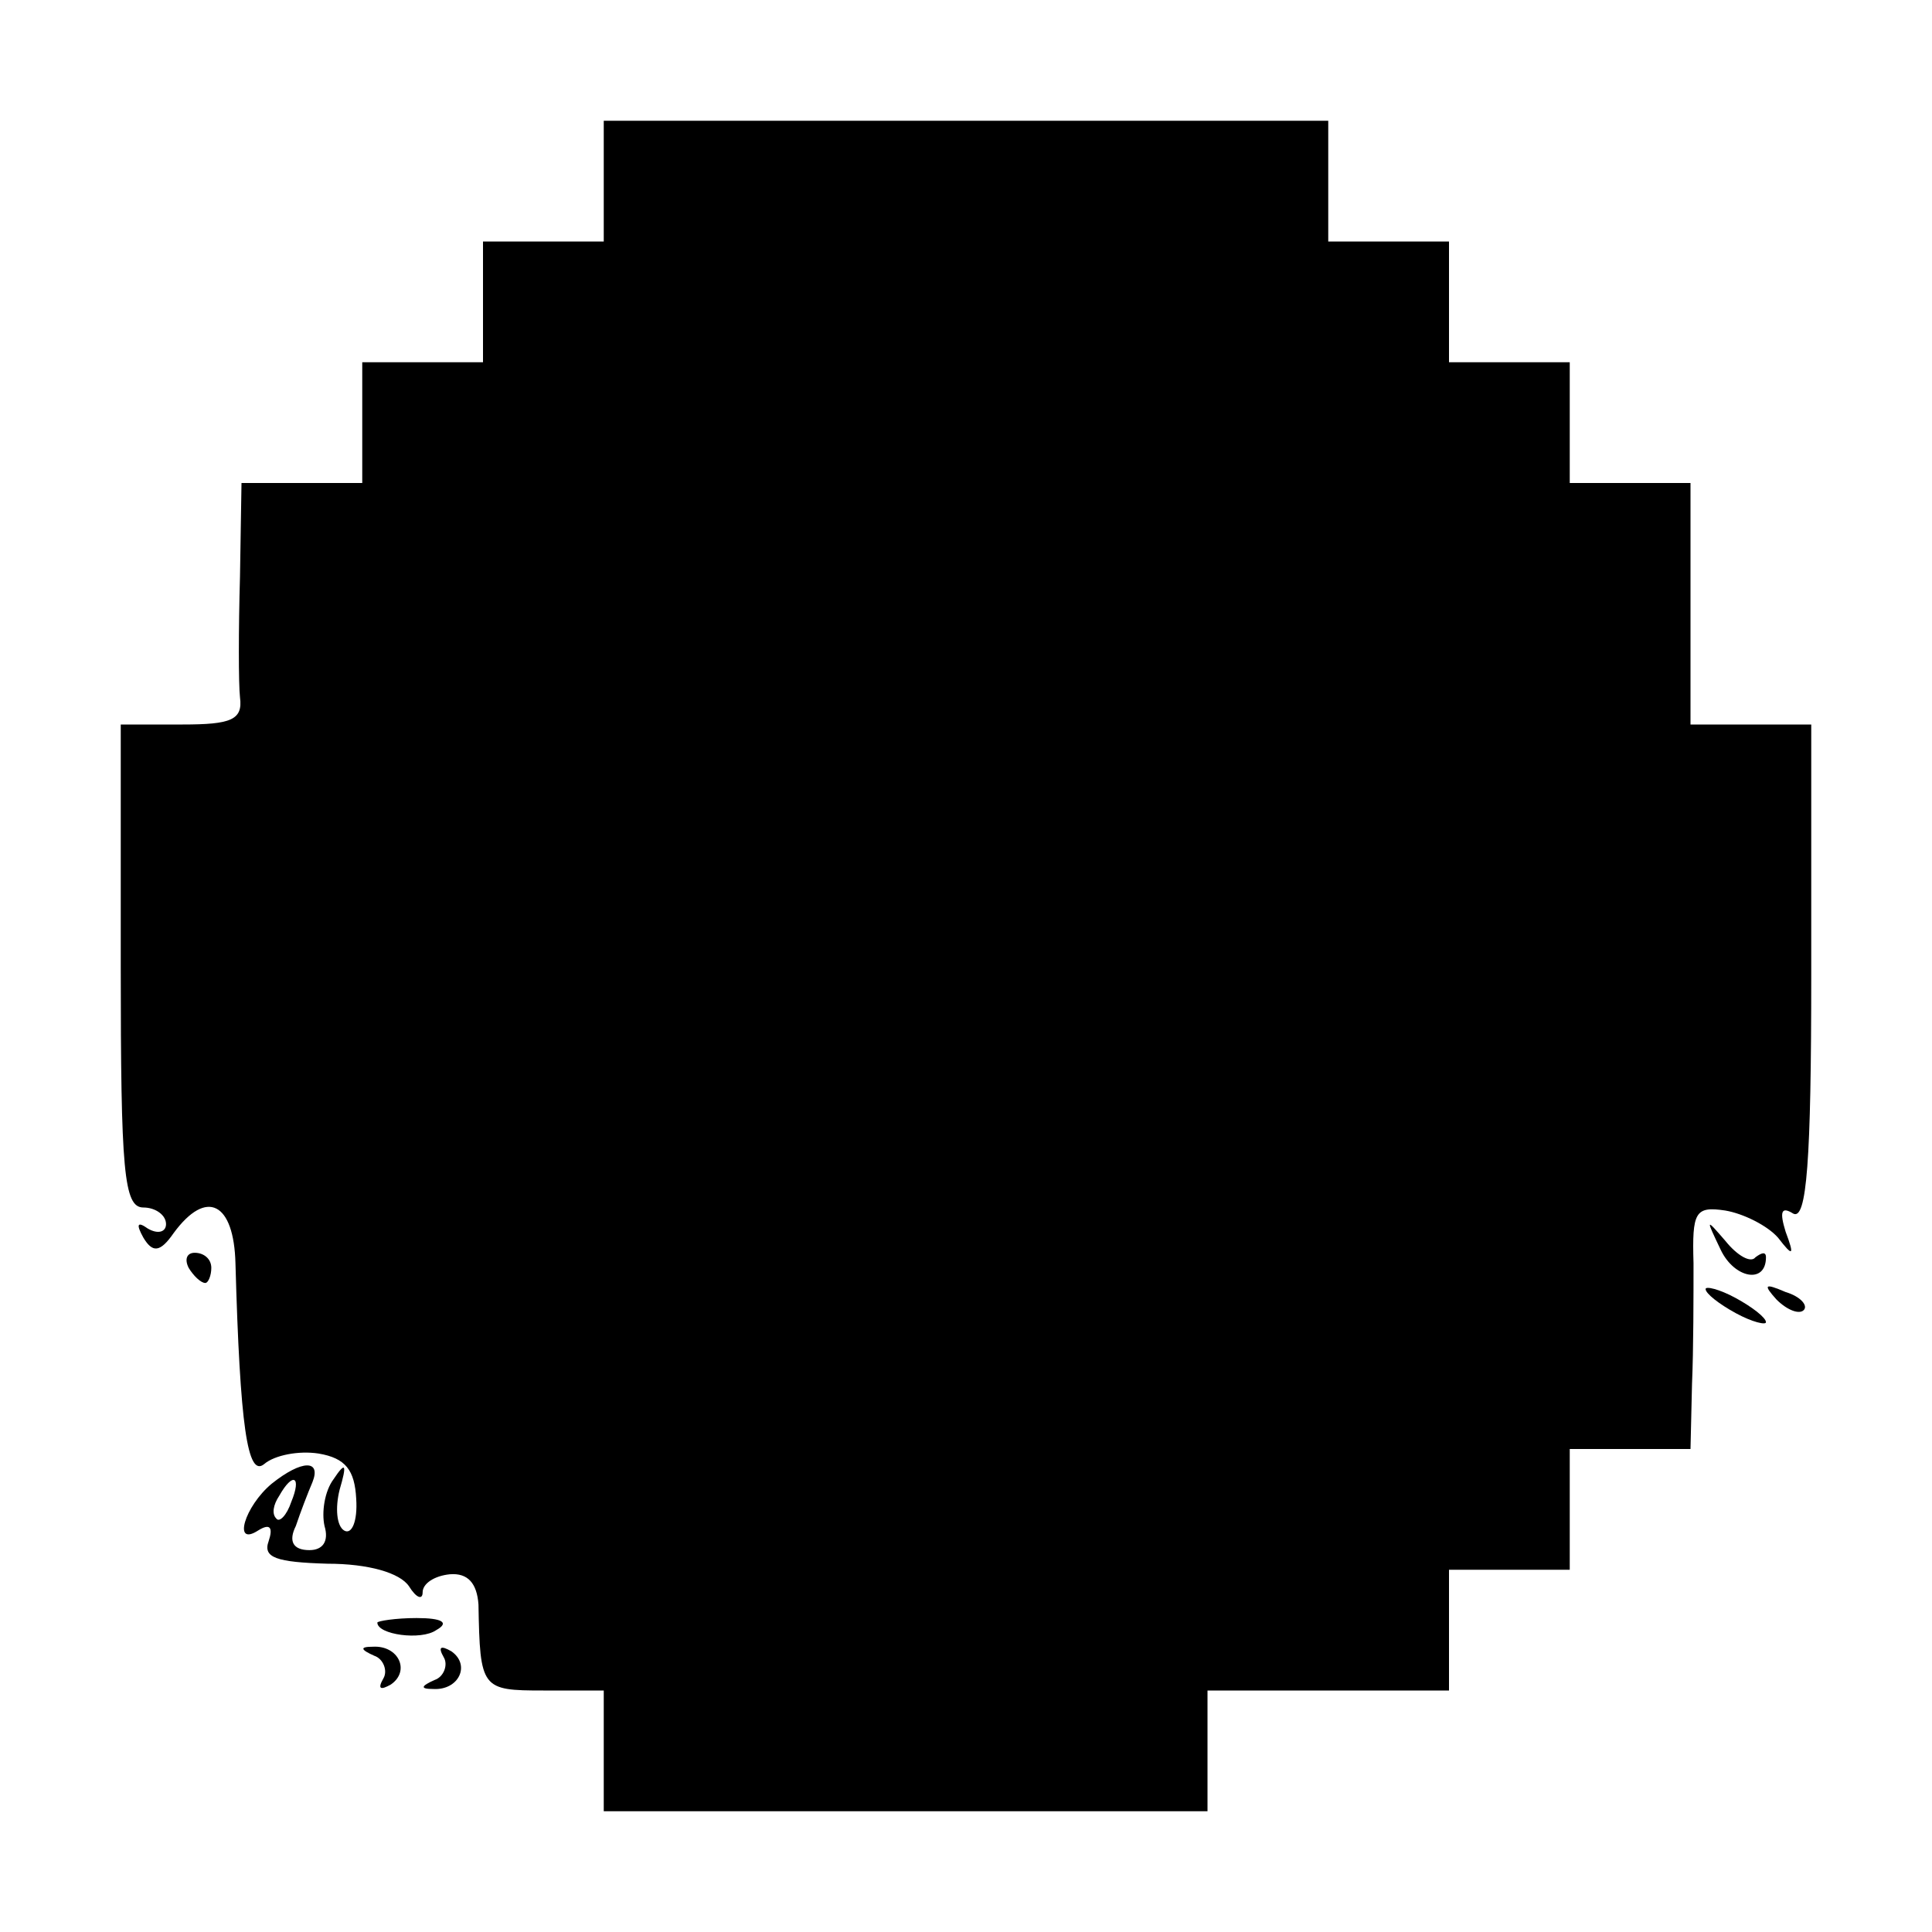 <?xml version="1.0" standalone="no"?>
<!DOCTYPE svg PUBLIC "-//W3C//DTD SVG 20010904//EN"
 "http://www.w3.org/TR/2001/REC-SVG-20010904/DTD/svg10.dtd">
<svg version="1.0" xmlns="http://www.w3.org/2000/svg"
 width="128pt" height="128pt" viewBox="0 0 128 128"
 preserveAspectRatio="xMidYMid meet">
<g transform="translate(0,128) scale(0.1,-0.1)"
fill="#000000" stroke="none">
<path d="M400 1160 l0 -40 -40 0 -40 0 0 -40 0 -40 -40 0 -40 0 0 -40 0 -40
-40 0 -40 0 -1 -62 c-1 -35 -1 -71 0 -80 2 -15 -6 -18 -38 -18 l-41 0 0 -160
c0 -136 2 -160 15 -160 8 0 15 -5 15 -11 0 -5 -5 -7 -12 -3 -7 5 -8 3 -3 -6 6
-10 11 -10 20 3 22 30 40 20 41 -20 3 -108 8 -142 19 -133 7 6 23 9 36 7 18
-3 24 -11 25 -30 1 -15 -3 -24 -8 -21 -5 3 -6 15 -3 27 5 17 4 19 -4 7 -6 -8
-8 -22 -6 -31 3 -10 -1 -16 -10 -16 -11 0 -14 6 -9 16 3 9 8 22 11 29 6 15 -7
15 -27 -1 -18 -15 -26 -42 -9 -31 8 5 10 2 7 -7 -4 -11 5 -14 39 -15 27 0 48
-6 54 -15 5 -8 9 -9 9 -4 0 6 8 11 18 12 12 1 18 -6 19 -20 1 -56 2 -57 43
-57 l40 0 0 -40 0 -40 200 0 200 0 0 40 0 40 80 0 80 0 0 40 0 40 40 0 40 0 0
40 0 40 40 0 40 0 1 43 c1 23 1 59 1 80 -1 34 1 38 21 35 12 -2 28 -10 35 -18
10 -13 11 -12 5 4 -4 13 -3 17 5 12 9 -5 12 35 12 158 l0 166 -40 0 -40 0 0
80 0 80 -40 0 -40 0 0 40 0 40 -40 0 -40 0 0 40 0 40 -40 0 -40 0 0 40 0 40
-240 0 -240 0 0 -40z m-207 -875 c-3 -9 -8 -14 -10 -11 -3 3 -2 9 2 15 9 16
15 13 8 -4z"/>
<path d="M1140 452 c9 -19 30 -23 30 -5 0 4 -3 3 -7 0 -3 -4 -12 1 -20 11 -13
15 -13 15 -3 -6z"/>
<path d="M125 440 c3 -5 8 -10 11 -10 2 0 4 5 4 10 0 6 -5 10 -11 10 -5 0 -7
-4 -4 -10z"/>
<path d="M1130 426 c0 -3 9 -10 20 -16 11 -6 20 -8 20 -6 0 3 -9 10 -20 16
-11 6 -20 8 -20 6z"/>
<path d="M1177 419 c7 -7 15 -10 18 -7 3 3 -2 9 -12 12 -14 6 -15 5 -6 -5z"/>
<path d="M250 205 c0 -8 29 -12 39 -5 9 5 4 8 -13 8 -14 0 -26 -2 -26 -3z"/>
<path d="M248 183 c6 -2 9 -10 6 -15 -4 -7 -2 -8 5 -4 13 9 5 26 -12 25 -9 0
-8 -2 1 -6z"/>
<path d="M294 182 c3 -5 0 -13 -6 -15 -9 -4 -10 -6 -1 -6 17 -1 25 16 12 25
-7 4 -9 3 -5 -4z"/>
</g>
</svg>
